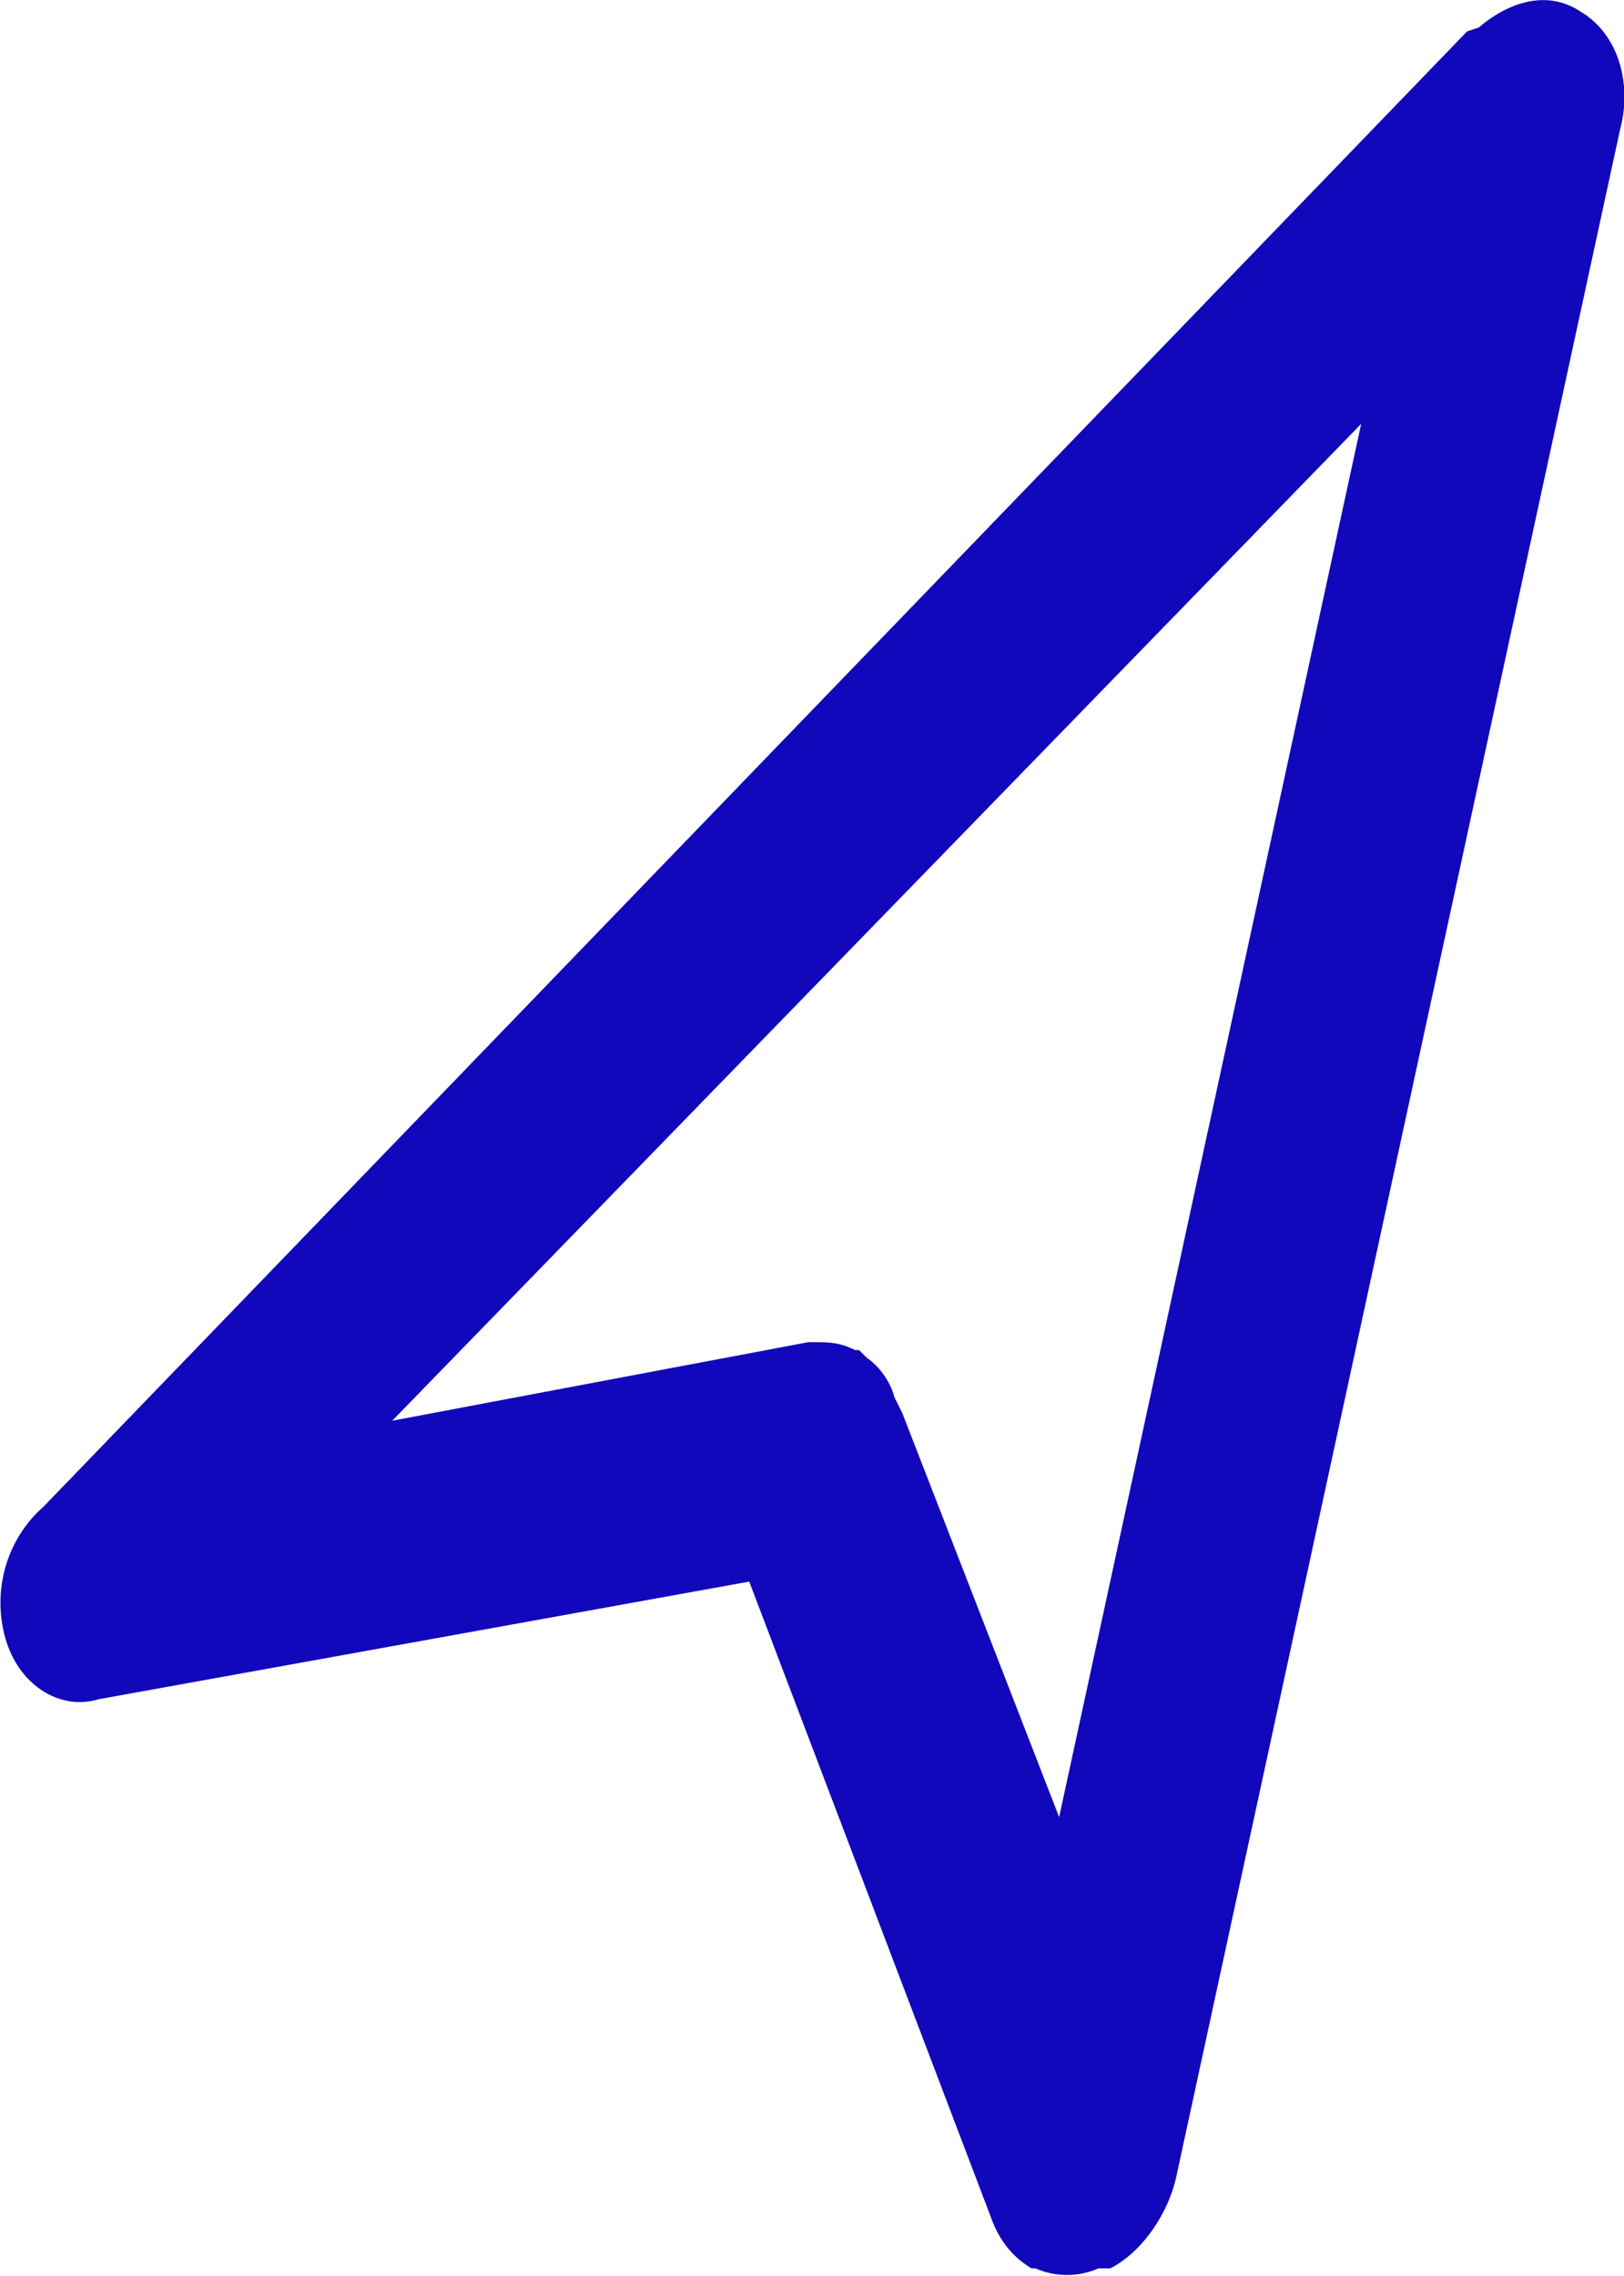 <svg xmlns="http://www.w3.org/2000/svg" fill="none" viewBox="0 0 41.4 58"><path fill="#1108BB" d="M29 55.1 40.2 3c.2-.7 0-1.3-.5-1.6s-1-.1-1.6.4L1.7 39.3c-.5.5-.7 1.3-.6 2 .1.6.6 1 1.2.9L19.7 39l6.6 17c0 .3.2.5.4.6.3.2.6.2 1 0 .6-.2 1-.8 1.2-1.5Zm-7-19a1 1 0 0 0-.5-.5 1 1 0 0 0-.7-.1L6.7 38l30-30.9-9.4 43-5.1-13.7z"/><path fill="#1108BB" d="M37.7.7c.7-.6 1.7-1 2.6-.4 1 .6 1.3 1.9 1 3L30 55.4c-.2 1-.9 2-1.7 2.4H28a2 2 0 0 1-1.6 0h-.1c-.5-.3-.8-.7-1-1.2l-6.2-16.3-16.6 3c-1 .3-2.1-.4-2.4-1.7-.3-1.3.2-2.5 1-3.2L37.4.8zm1.5 1.8a.7.7 0 0 0-.3.2L2.4 40.3a1 1 0 0 0-.3.6l18.3-3.3 6.8 17.9a.3.3 0 0 0 .2 0l.5-.7L39.3 2.7v-.1a.4.4 0 0 0 0-.1M27.5 54l-6.4-16.8-.2-.4L3.2 40 38.6 3.6zM10 36.2l10.6-2h.2c.3 0 .6 0 1 .2h.1l.2.2c.3.2.6.6.7 1l.2.4 4 10.3 7.7-35.5z"/></svg>
